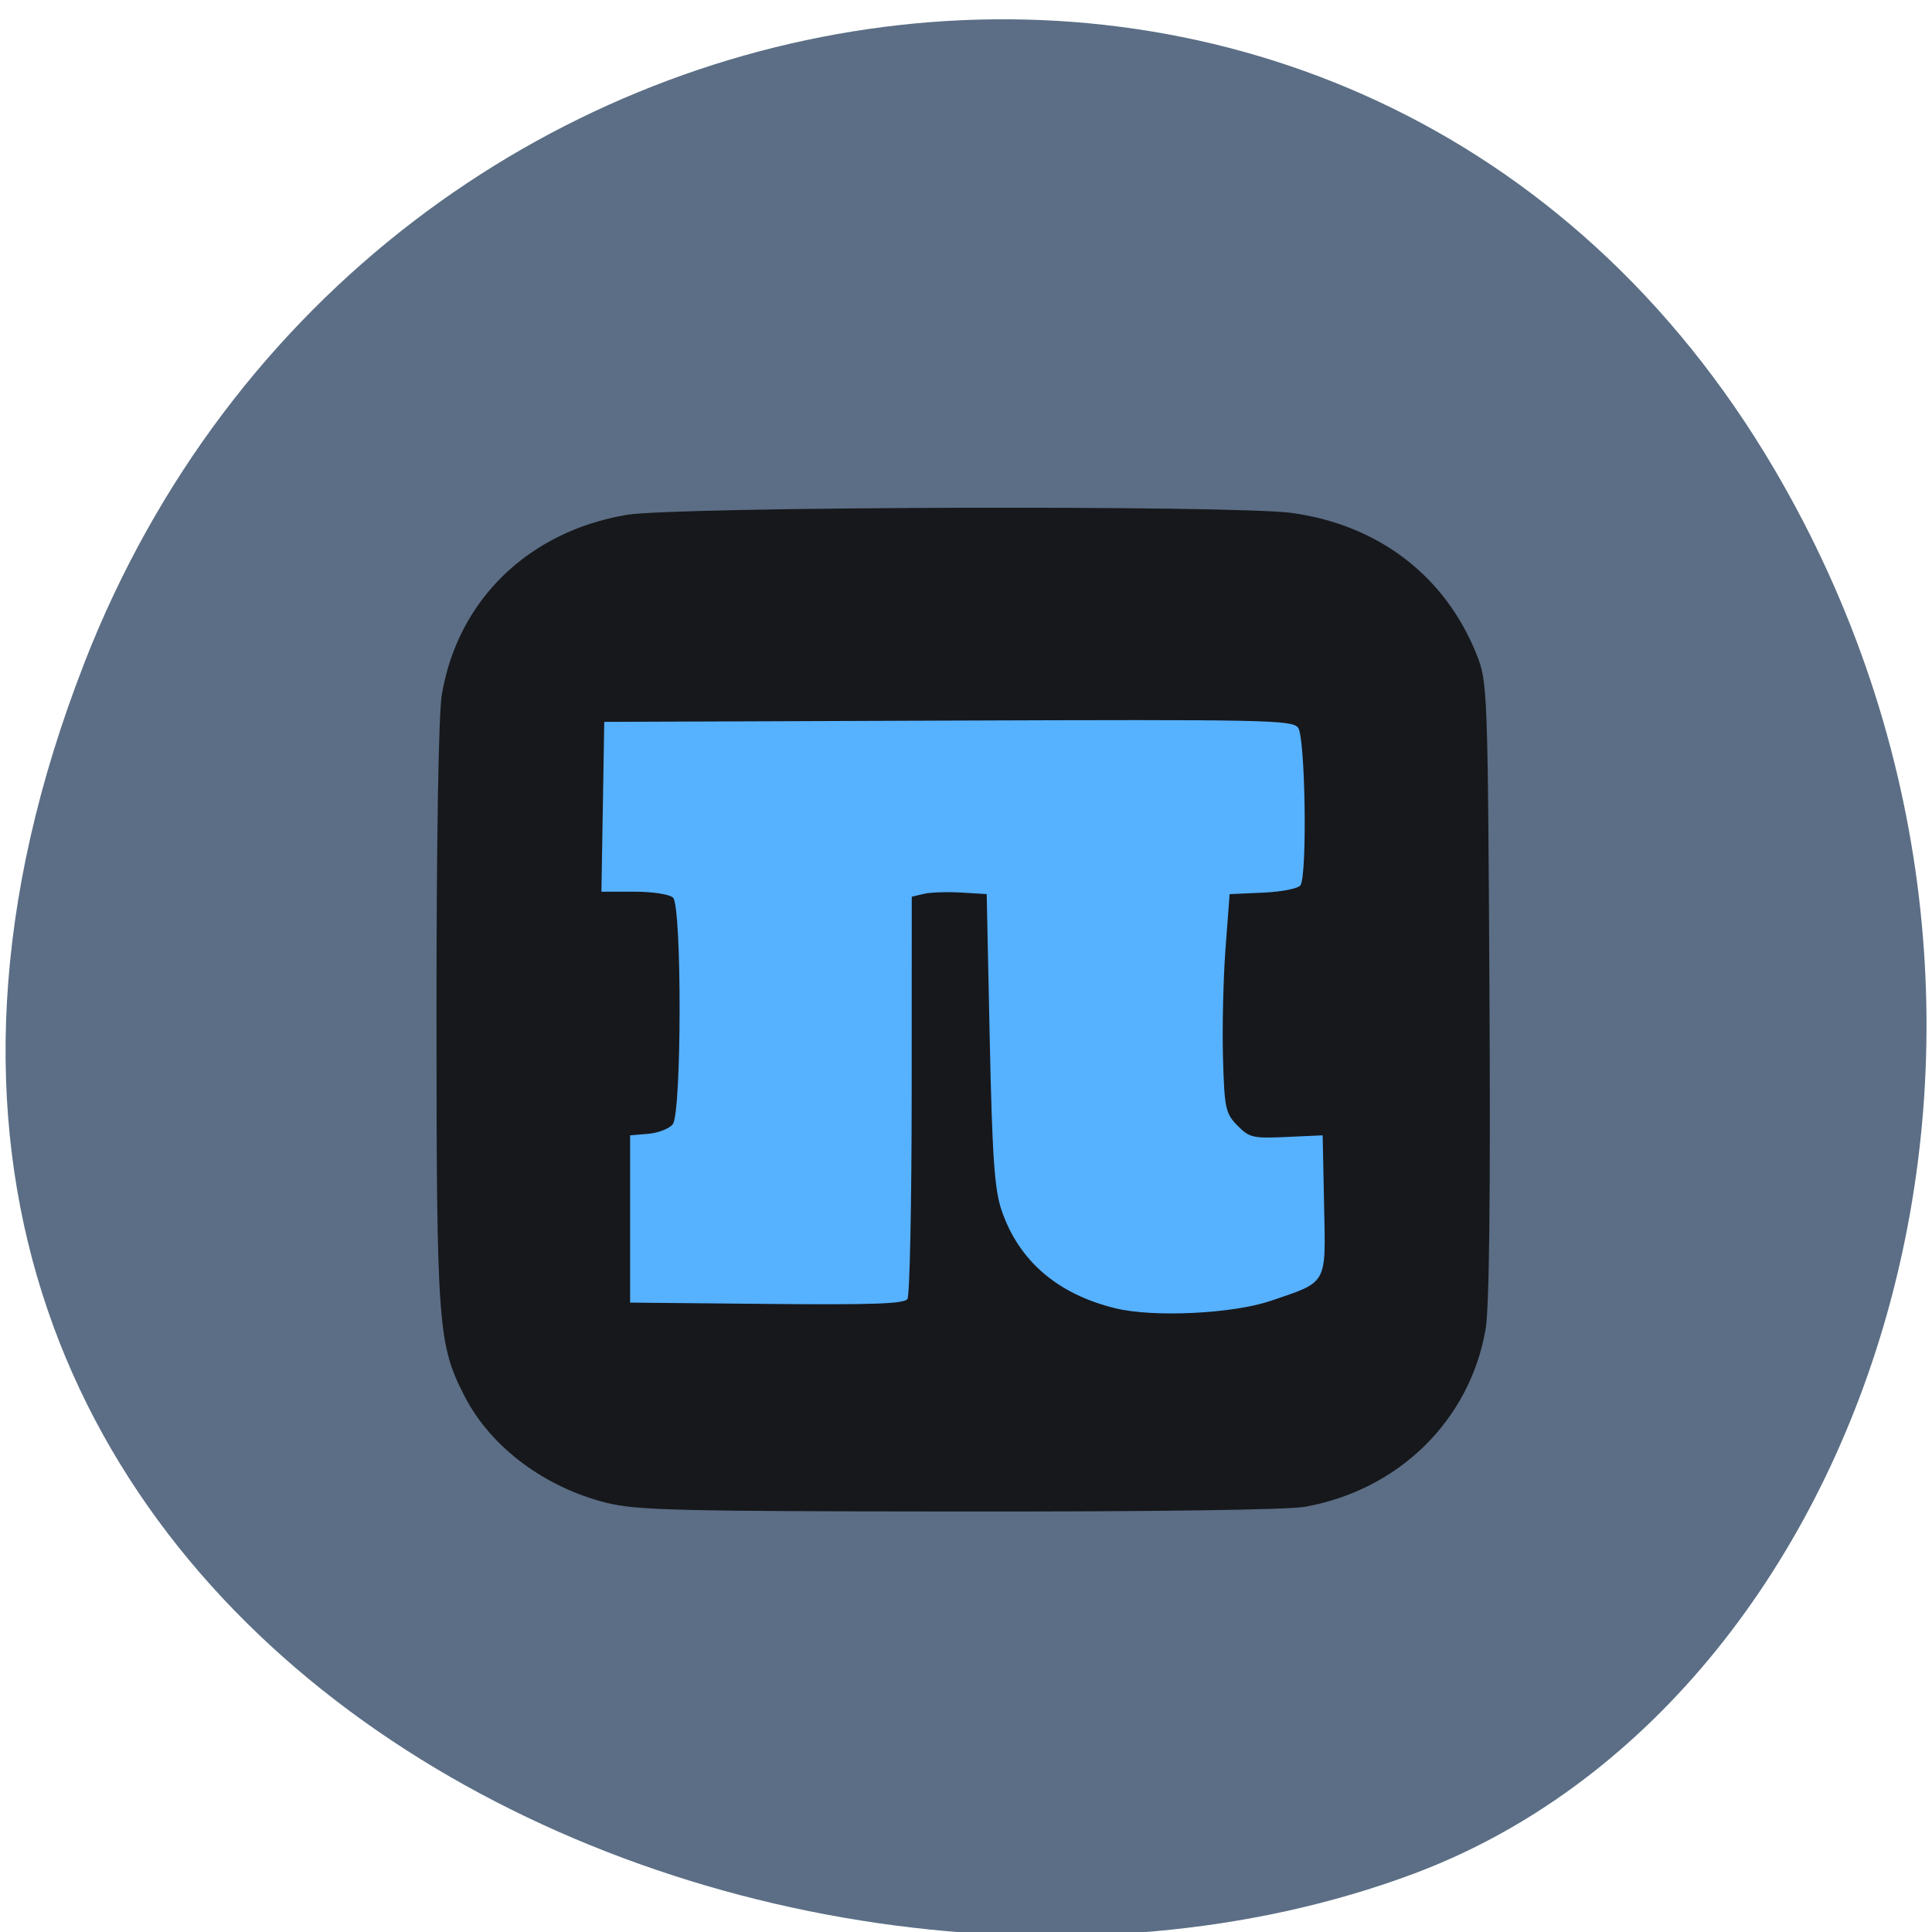 <svg xmlns="http://www.w3.org/2000/svg" viewBox="0 0 256 256"><g fill="#5b6e85" color="#000"><path d="m 244.84 882.37 c 49.681 128.5 -89.55 194.42 -176.23 161.67 -60.5 -22.859 -90.65 -113.97 -47.683 -187.62 54.22 -92.93 185.6 -73.16 223.92 25.949 z" transform="matrix(-1 0 0 0.992 256.01 -787.44)"/></g><g transform="matrix(0.939 0 0 0.922 -183.74 -32.13)"><rect width="128.38" height="125.01" x="269.16" y="118.61" rx="22.96" ry="35.31" fill="#56b1ff"/><path d="m 281.32 250.84 c -8.8 -2.231 -16.401 -8.03 -20.08 -15.323 -3.772 -7.478 -3.962 -10.1 -3.969 -54.837 -0.005 -25.17 0.289 -43.18 0.749 -45.978 2.236 -13.598 12.179 -23.456 26.08 -25.861 6.882 -1.19 85.64 -1.423 93.84 -0.278 12.281 1.715 21.709 9.08 26.13 20.405 1.506 3.861 1.554 5.132 1.787 48.17 0.161 29.625 -0.022 45.726 -0.553 48.807 -2.25 13.04 -12.229 23.02 -25.46 25.45 -2.42 0.445 -21.16 0.706 -48.858 0.681 -39.845 -0.036 -45.47 -0.177 -49.673 -1.243 z m 93.62 -29.02 c 8.156 -2.828 7.815 -2.21 7.583 -13.76 l -0.202 -10.05 l -5.105 0.238 c -4.74 0.221 -5.235 0.103 -6.925 -1.645 -1.682 -1.74 -1.836 -2.482 -2.036 -9.787 -0.119 -4.347 0.044 -11.406 0.361 -15.685 l 0.577 -7.781 l 4.721 -0.215 c 2.637 -0.12 4.966 -0.588 5.276 -1.061 0.975 -1.488 0.683 -21.303 -0.335 -22.646 -0.845 -1.115 -4.463 -1.19 -49.41 -1.019 l -48.5 0.184 l -0.2 12.202 l -0.2 12.202 h 4.612 c 2.614 0 4.991 0.368 5.487 0.849 1.267 1.229 1.234 30.964 -0.036 32.576 -0.501 0.636 -2.06 1.254 -3.464 1.373 l -2.552 0.216 v 12.02 v 12.02 l 19.275 0.189 c 14.934 0.146 19.407 -0.013 19.862 -0.707 0.323 -0.493 0.591 -13.702 0.598 -29.354 l 0.011 -28.457 l 1.689 -0.411 c 0.929 -0.226 3.308 -0.312 5.287 -0.19 l 3.598 0.221 l 0.43 20.867 c 0.346 16.803 0.669 21.584 1.66 24.549 2.438 7.3 7.901 12.09 16.11 14.12 5.343 1.323 16.506 0.778 21.82 -1.064 z" fill="#17181c"/></g></svg>